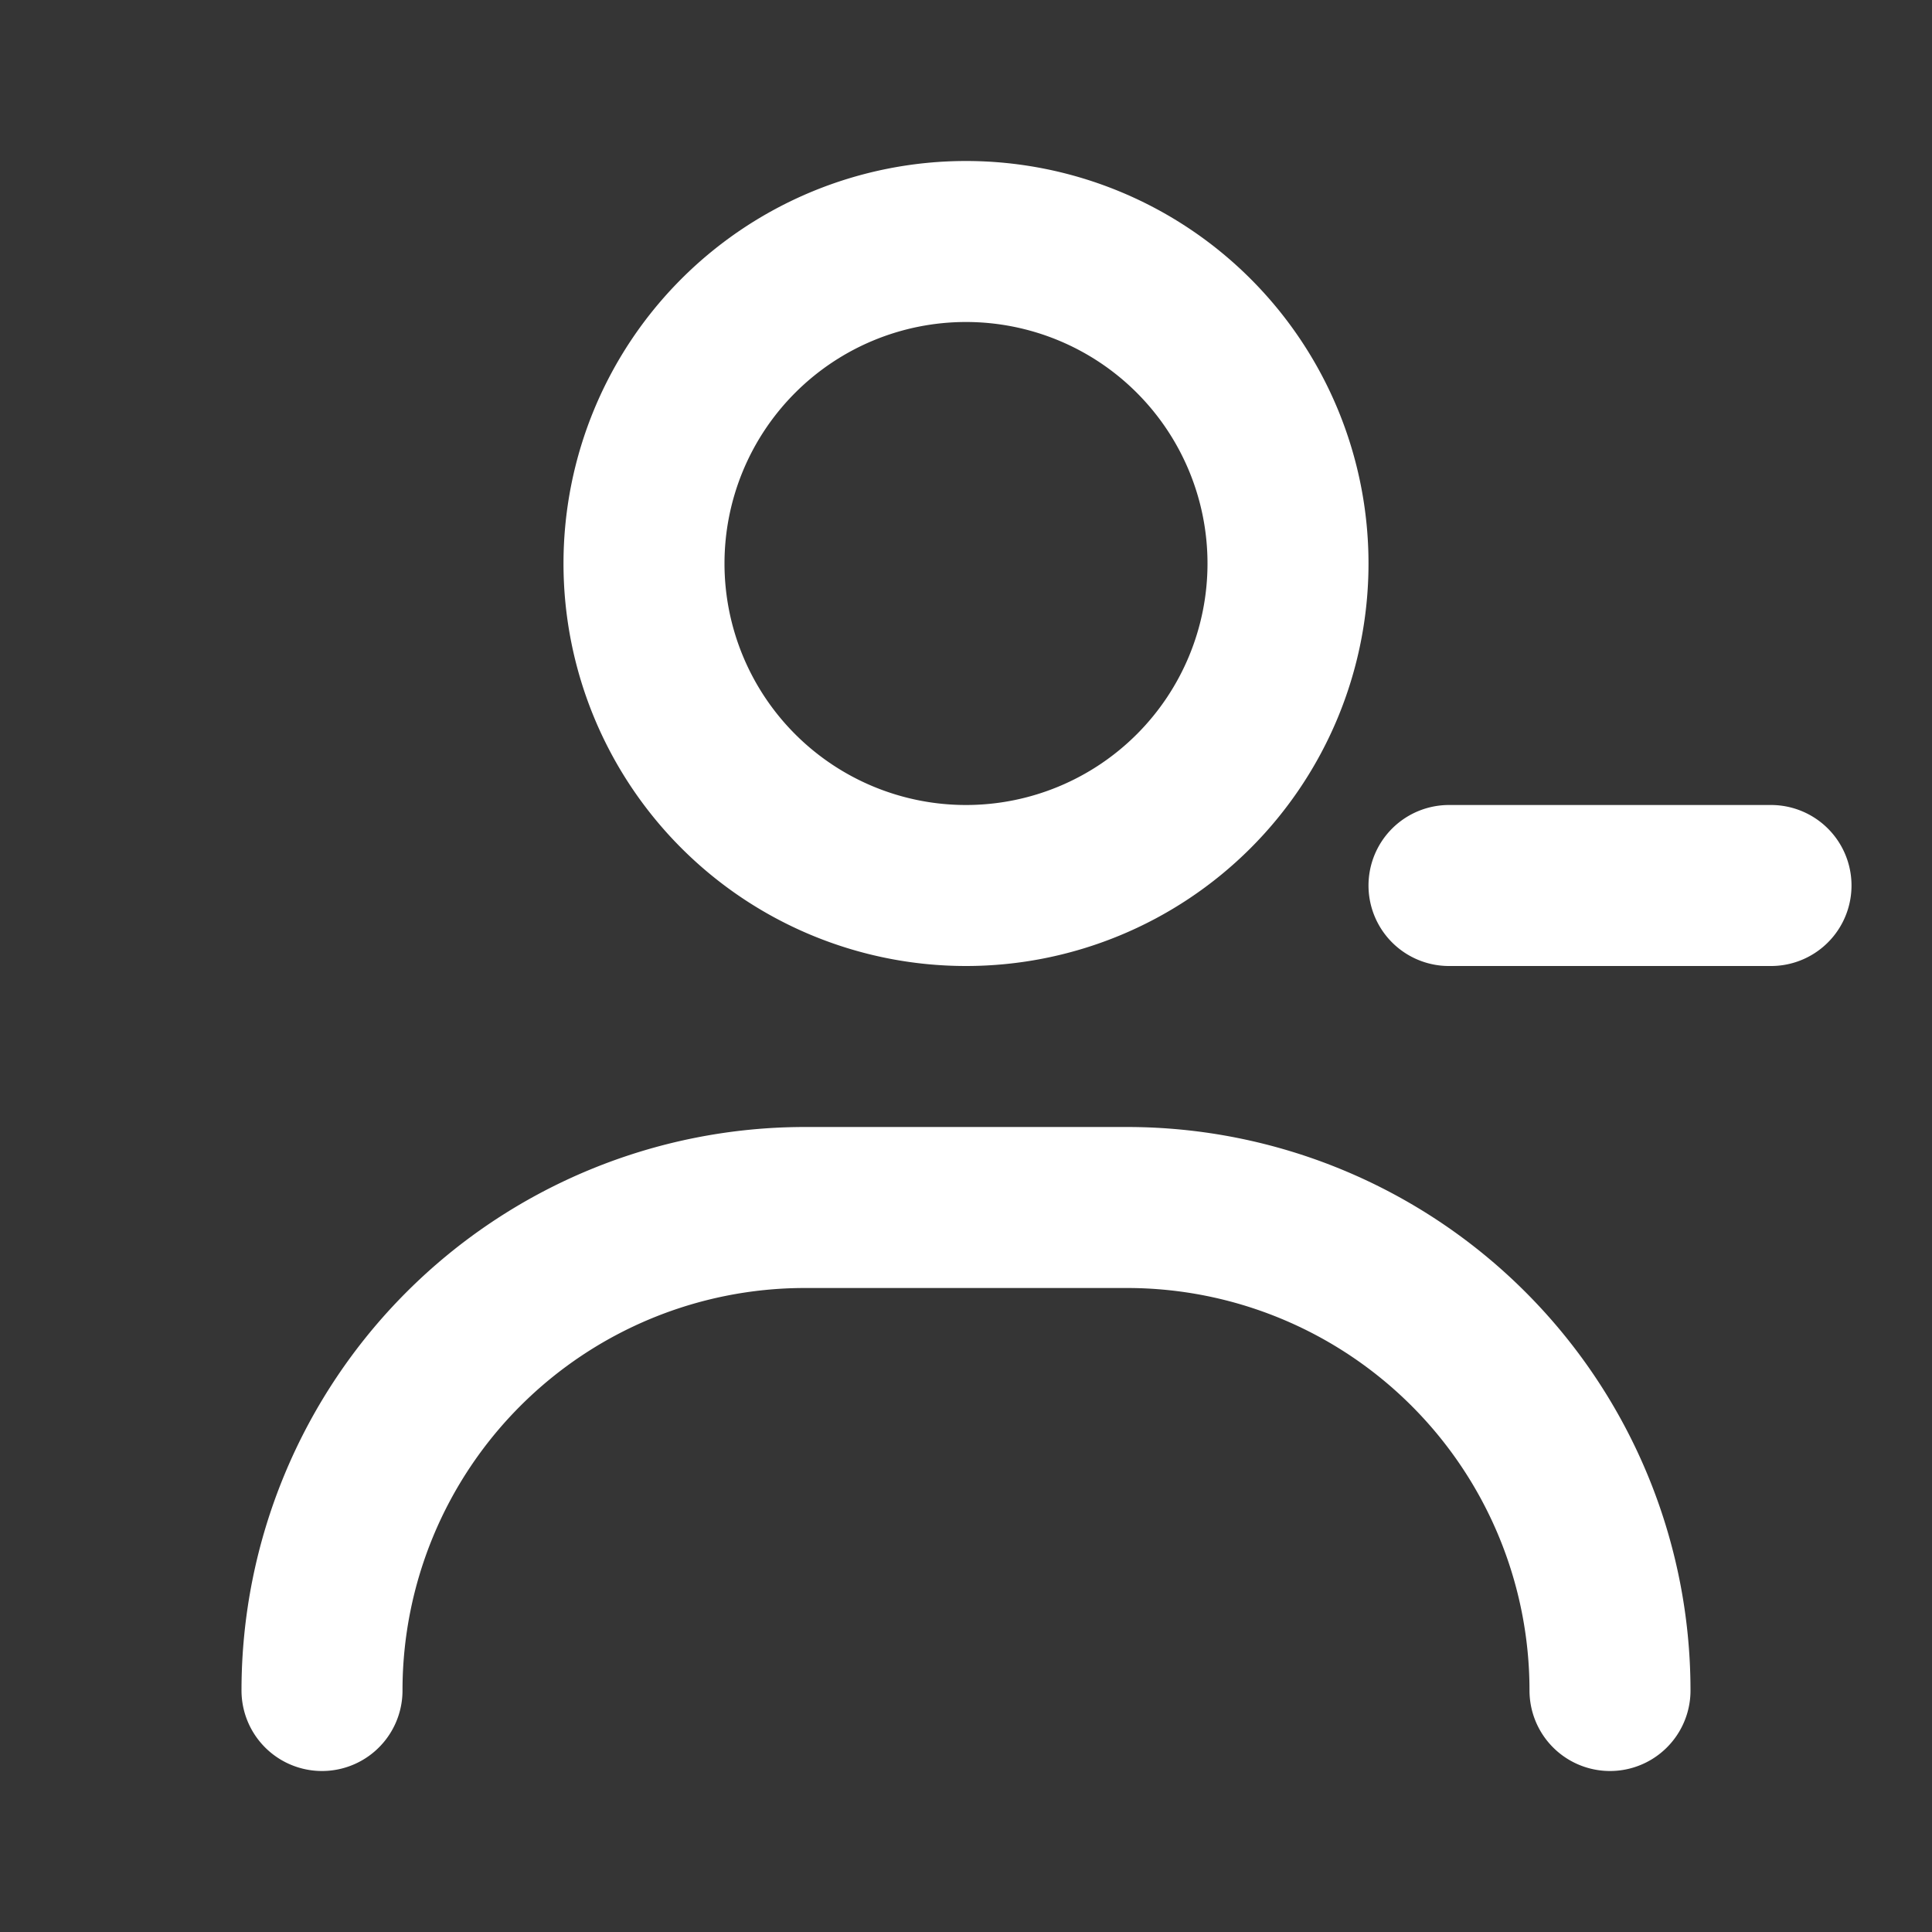 <svg xmlns="http://www.w3.org/2000/svg" width="24" height="24" fill="none"><rect width="100%" height="100%" fill="#333333" stroke="none"/><path fill="#fff" fill-opacity=".01" d="M24 0v24H0V0z"/><path stroke="#FFFFFF" stroke-linecap="round" stroke-width="2" d="M20 21a6 6 0 0 0-6-6h-4a6 6 0 0 0-6 6m14-10h4m-6-4a4 4 0 1 1-8 0 4 4 0 0 1 8 0Z"/></svg>